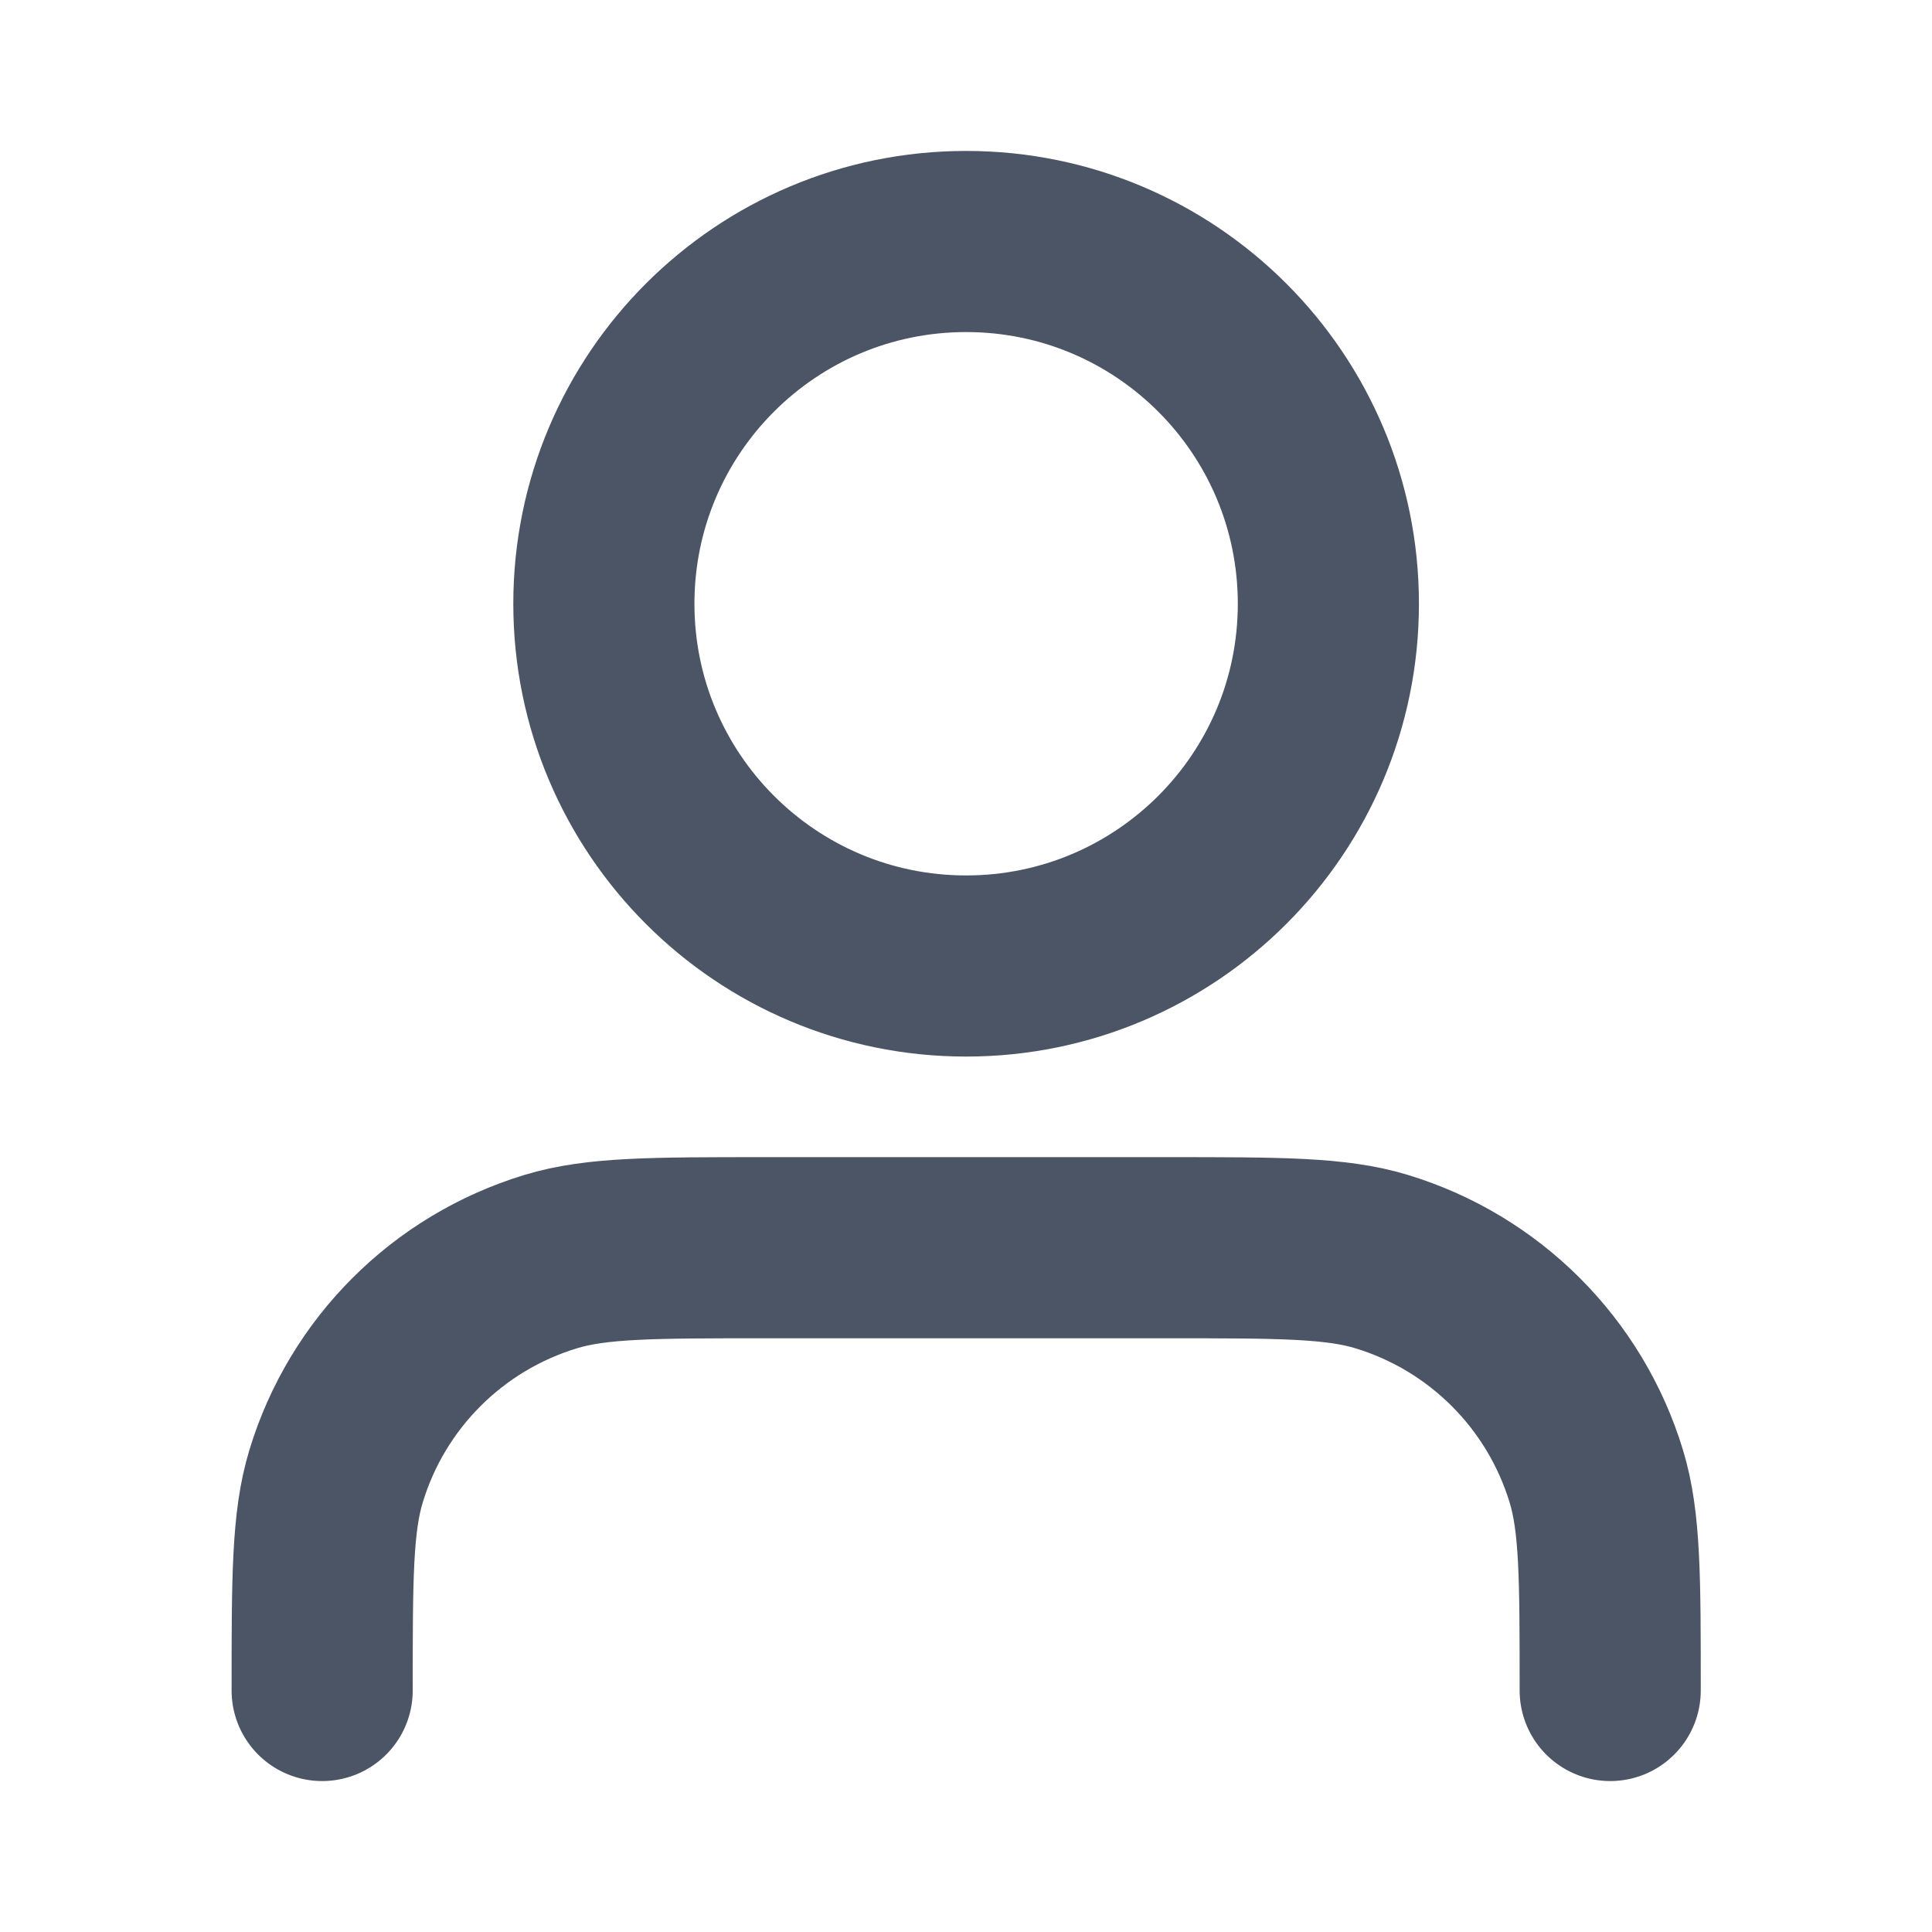<svg width="16" height="16" viewBox="0 0 16 16" fill="none" xmlns="http://www.w3.org/2000/svg">
<path d="M13.335 14C13.335 13.07 13.335 12.604 13.22 12.226C12.961 11.374 12.294 10.707 11.442 10.448C11.063 10.333 10.598 10.333 9.668 10.333H6.335C5.404 10.333 4.939 10.333 4.561 10.448C3.708 10.707 3.041 11.374 2.783 12.226C2.668 12.604 2.668 13.07 2.668 14M11.001 5C11.001 6.657 9.658 8 8.001 8C6.344 8 5.001 6.657 5.001 5C5.001 3.343 6.344 2 8.001 2C9.658 2 11.001 3.343 11.001 5Z" stroke="#4B5565" stroke-width="1.5" stroke-linecap="round" stroke-linejoin="round"/>
</svg>
